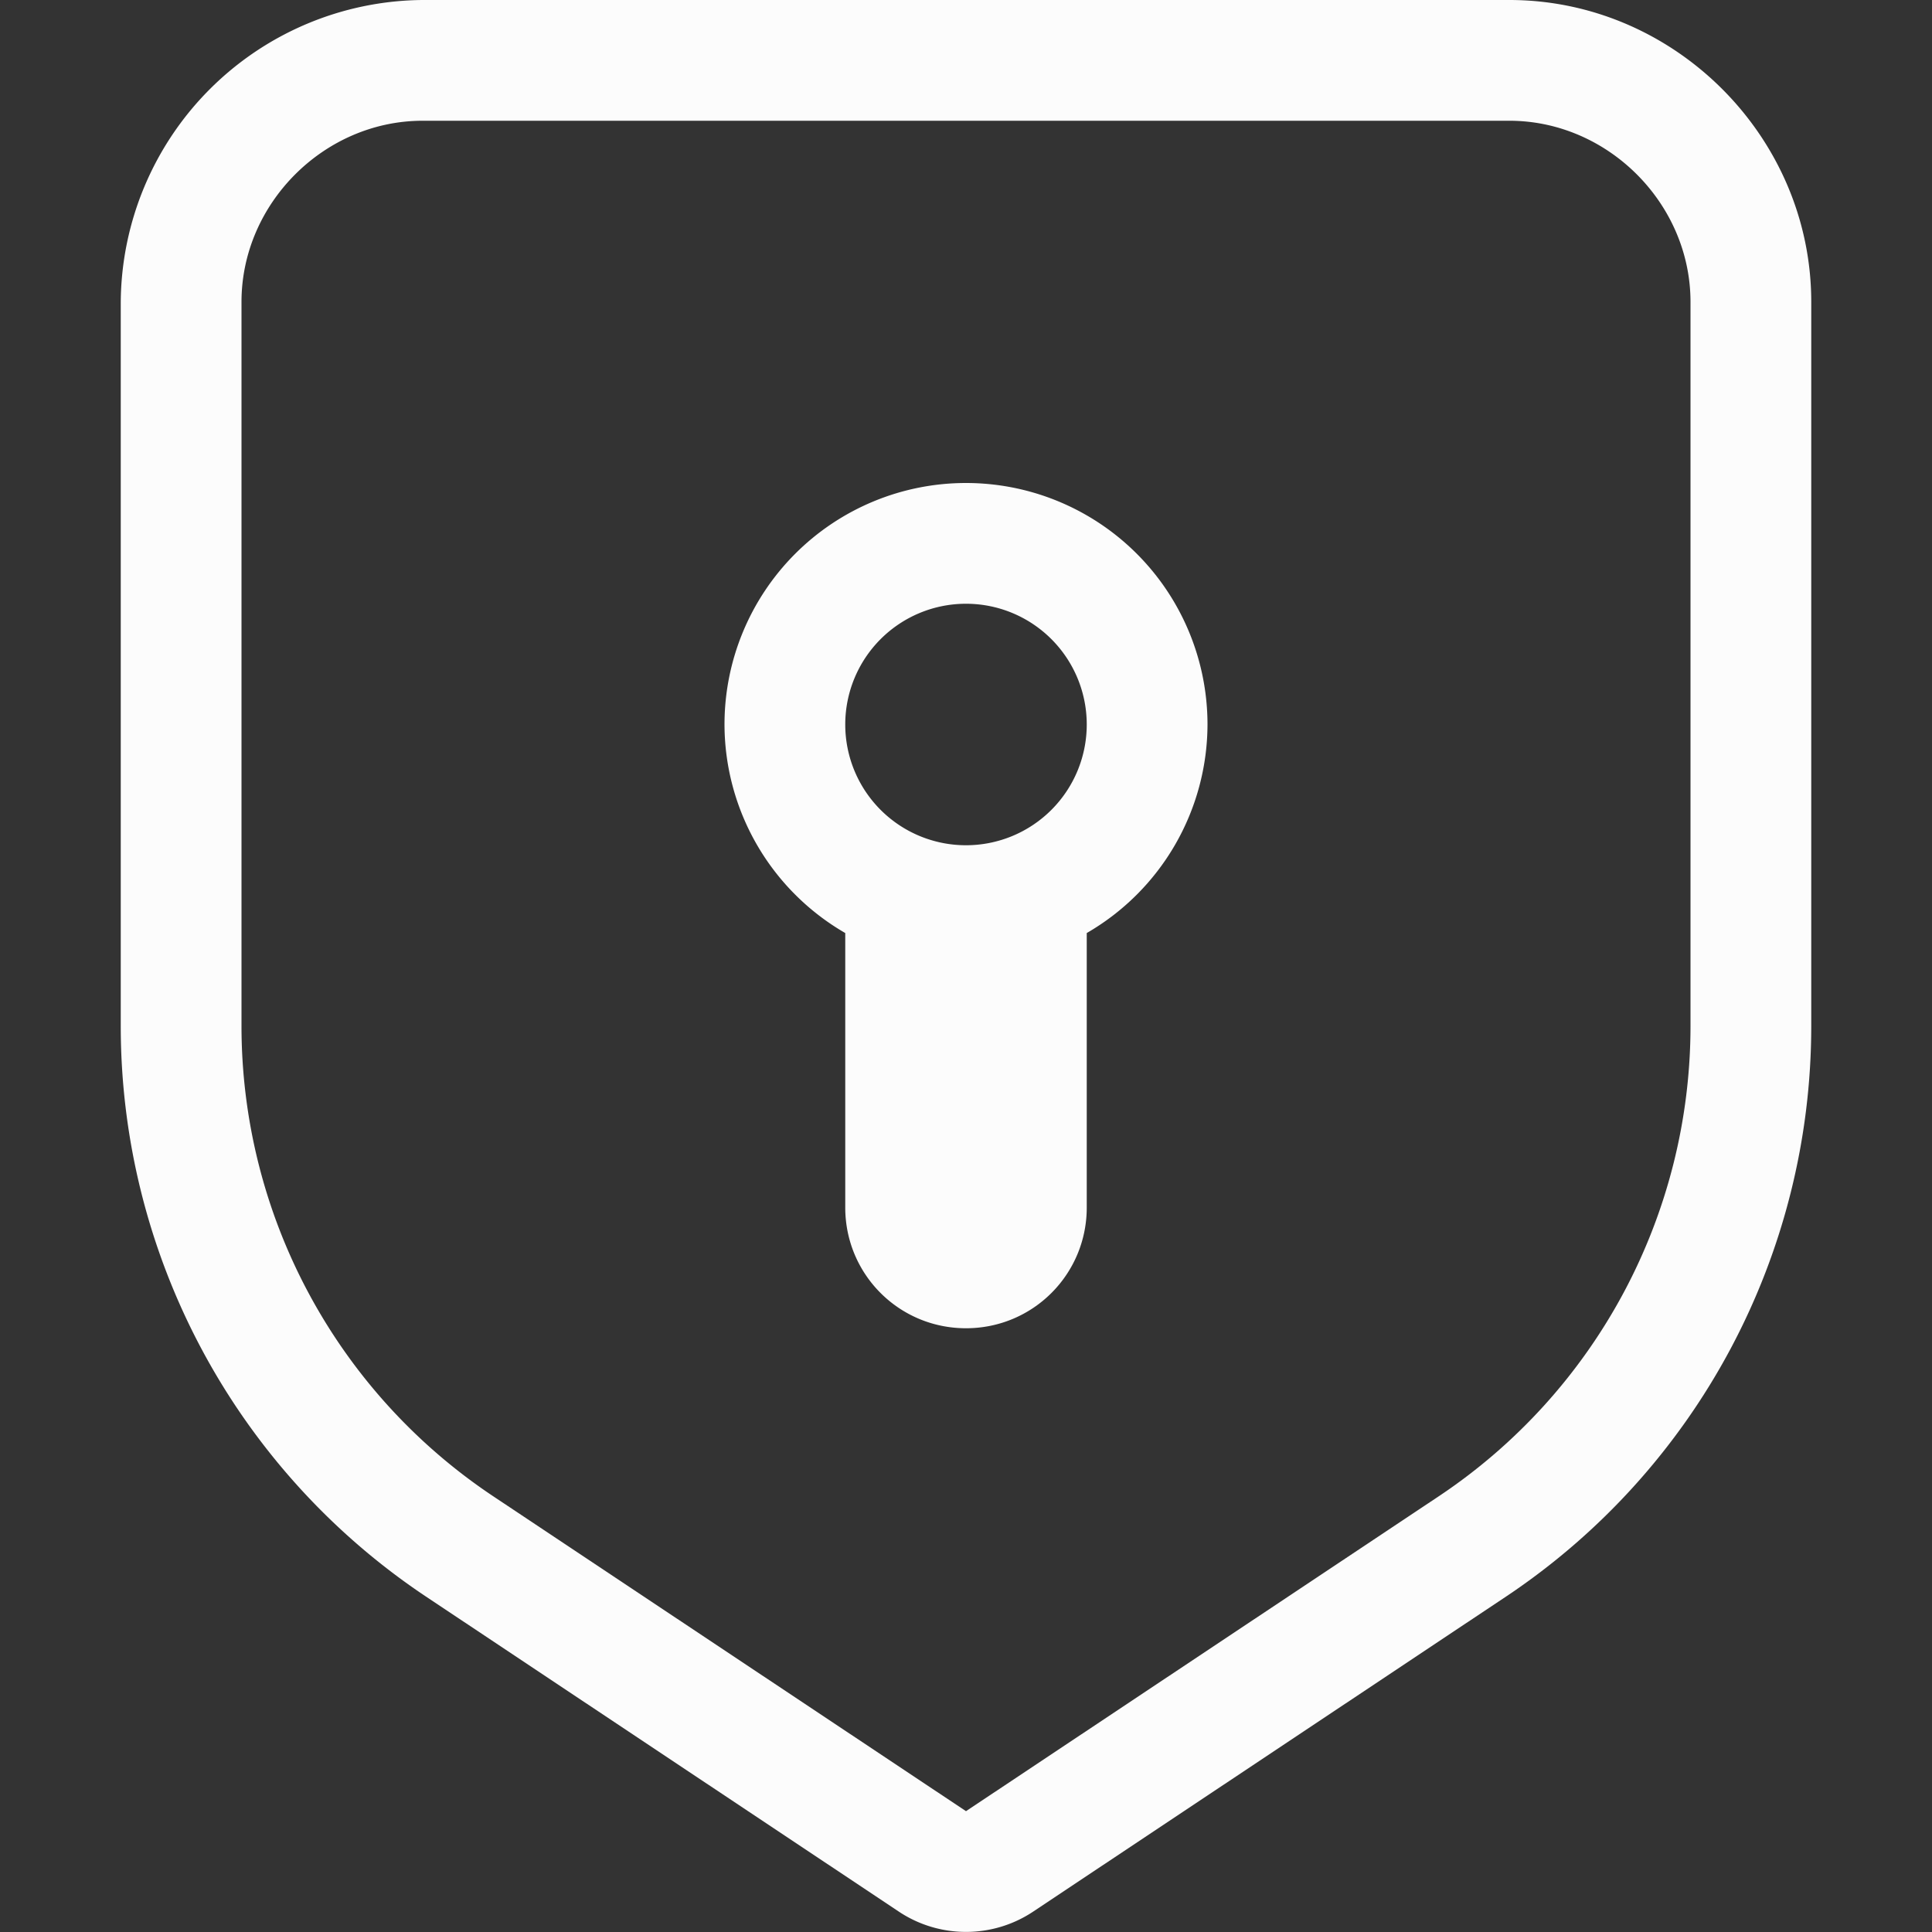 <svg xmlns="http://www.w3.org/2000/svg" width="16" height="16">
<rect width="100%" height="100%" fill="#333333" stroke="none"/>
<path fill="#fcfcfc" d="M3.5 0A2.52 2.52 0 0 0 1 2.5v6a5.68 5.68 0 0 0 2.523 4.719l3.922 2.613c.336.223.774.223 1.11 0l3.922-2.613A5.68 5.68 0 0 0 15 8.5v-6C15 1.133 13.867 0 12.5 0zm0 1h9c.815 0 1.5.685 1.5 1.5v6a4.68 4.68 0 0 1-2.078 3.887l-3.92 2.611c-.003.002-.001.002-.004 0l-3.92-2.611A4.68 4.68 0 0 1 2 8.5v-6C2 1.685 2.685 1 3.5 1"/>
<path fill="#fcfcfc" d="M8 4a2 2 0 0 0-2 2 2 2 0 0 0 1 1.727V10c0 .554.446 1 1 1s1-.446 1-1V7.727A2 2 0 0 0 10 6a2 2 0 0 0-2-2m0 1a1 1 0 0 1 1 1 1 1 0 0 1-1 1 1 1 0 0 1-1-1 1 1 0 0 1 1-1"/>
</svg>
